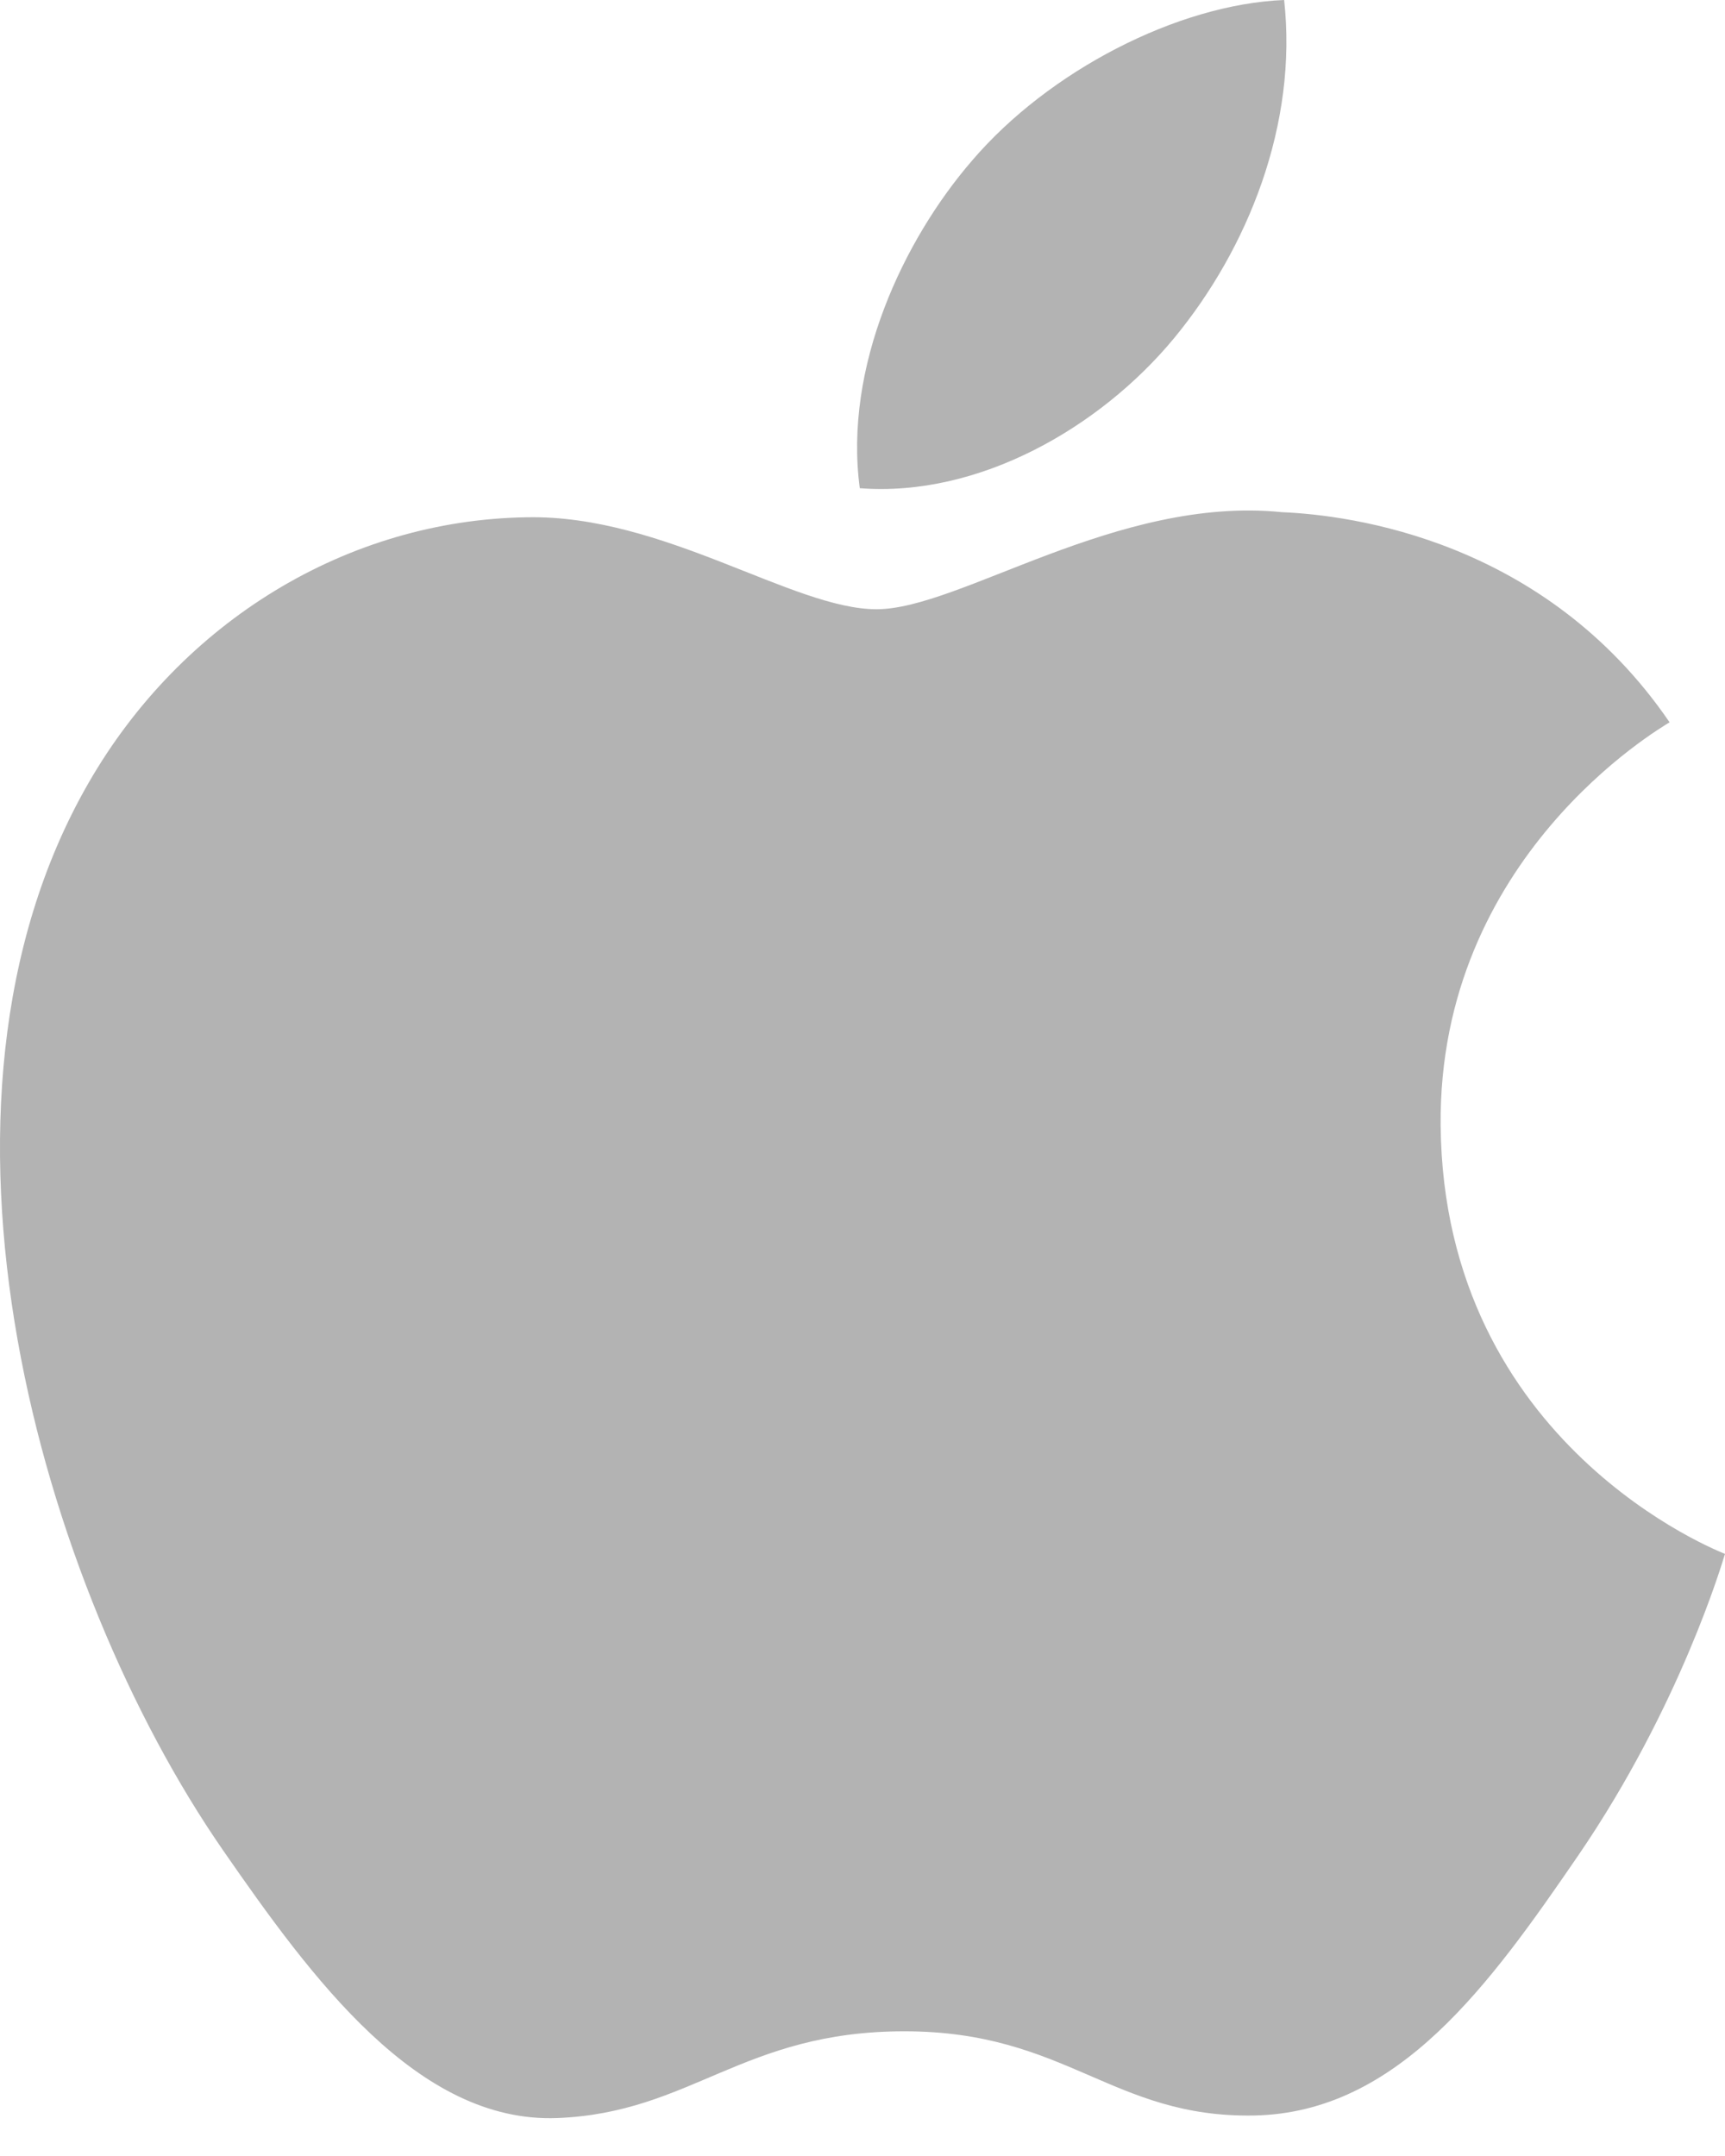 <svg width="40" height="50" viewBox="0 0 40 50" fill="none" xmlns="http://www.w3.org/2000/svg">
<rect width="40" height="49.123" fill="black" fill-opacity="0"/>
<rect width="40" height="49.123" fill="black" fill-opacity="0"/>
<rect width="40" height="49.123" fill="black" fill-opacity="0"/>
<rect width="0.729" height="0.68" fill="black" fill-opacity="0" transform="translate(0 49.123) scale(54.85 -54.85)"/>
<path d="M33.406 26.098C33.35 19.881 38.483 16.897 38.715 16.751C35.827 12.525 31.331 11.946 29.727 11.878C25.904 11.491 22.263 14.129 20.325 14.129C18.387 14.129 15.39 11.934 12.22 11.996C8.046 12.058 4.204 14.42 2.055 18.154C-2.276 25.668 0.95 36.804 5.167 42.903C7.232 45.885 9.69 49.244 12.922 49.12C16.037 48.996 17.213 47.108 20.972 47.108C24.731 47.108 25.789 49.12 29.08 49.061C32.427 48.996 34.551 46.015 36.601 43.024C38.966 39.563 39.944 36.213 40 36.036C39.926 36.005 33.474 33.532 33.406 26.098Z" fill="#B3B3B3"/>
<path d="M27.223 7.845C28.938 5.768 30.096 2.879 29.777 2.82222e-06C27.306 0.099 24.315 1.647 22.541 3.724C20.953 5.56 19.56 8.502 19.937 11.322C22.693 11.536 25.507 9.919 27.223 7.845Z" fill="#B3B3B3"/>
</svg>
